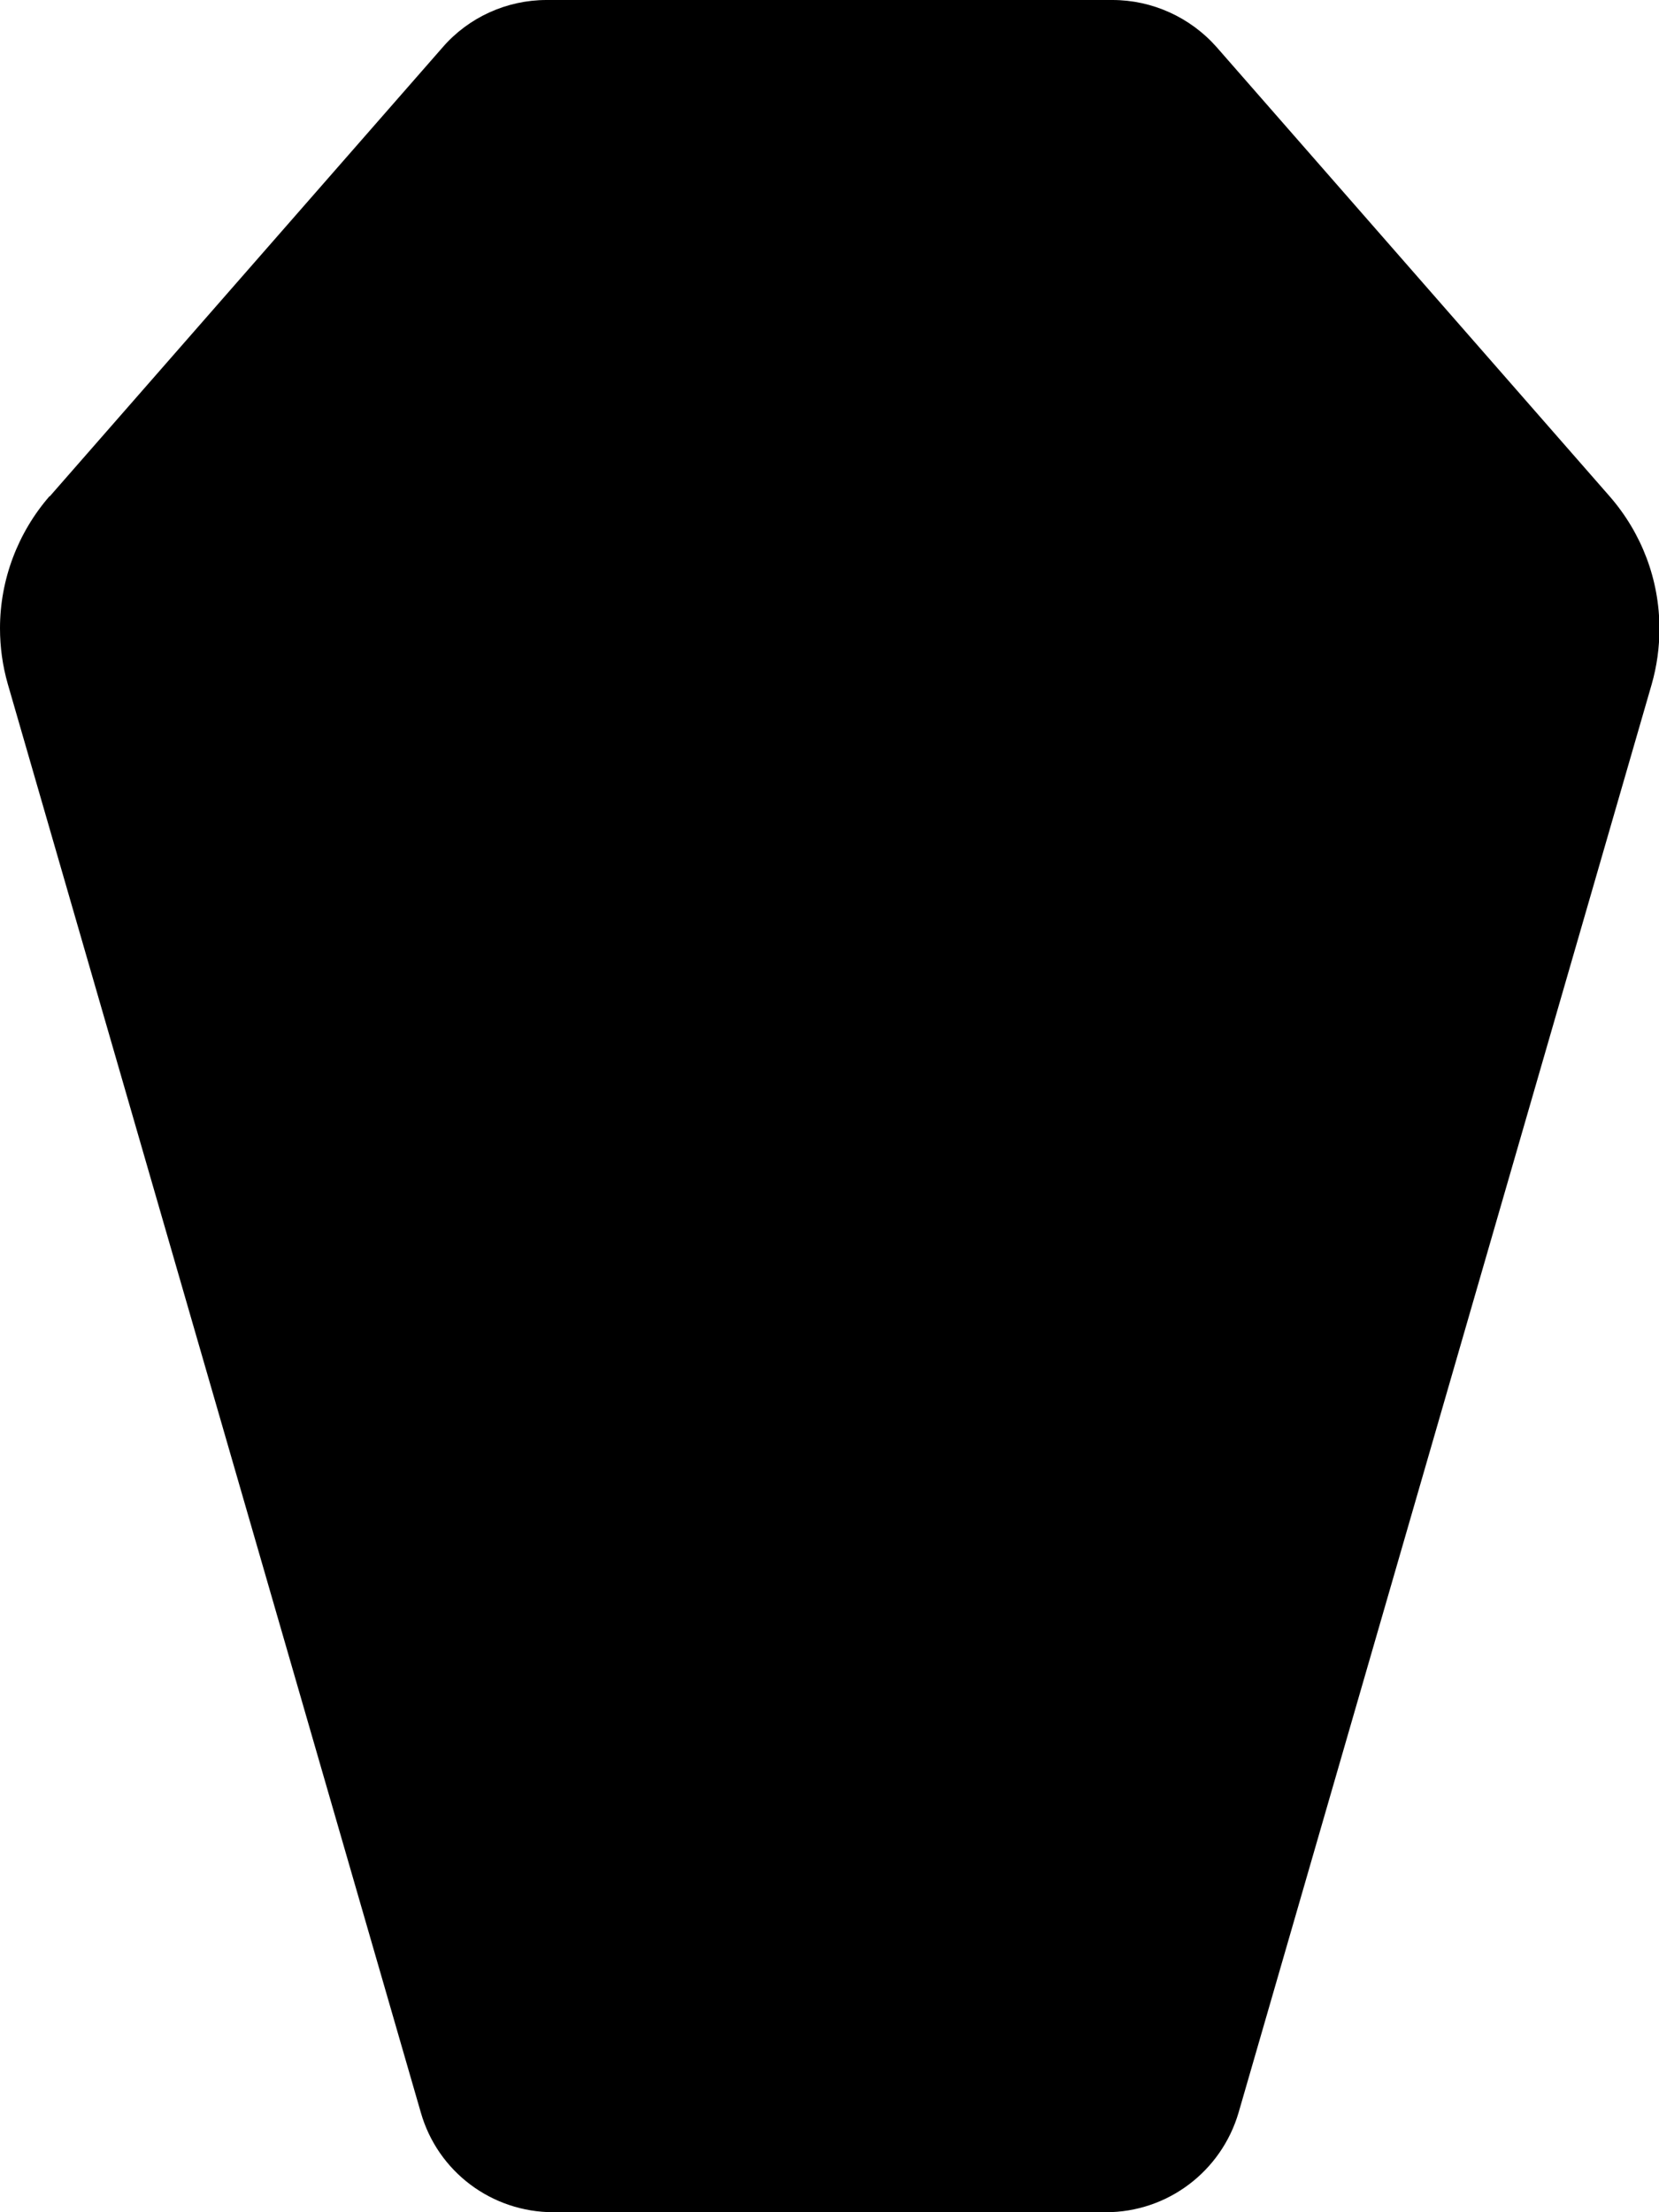 <svg fill="currentColor" xmlns="http://www.w3.org/2000/svg" viewBox="0 0 384 512"><!--! Font Awesome Pro 7.0.1 by @fontawesome - https://fontawesome.com License - https://fontawesome.com/license (Commercial License) Copyright 2025 Fonticons, Inc. --><path fill="currentColor" d="M11.5 114.9l91-104C108.5 4 117.3 0 126.5 0l131 0c9.2 0 18 4 24.1 10.9l91 104c7.4 8.5 11.5 19.3 11.5 30.6 0 4.4-.6 8.7-1.8 12.9L286.7 488.9c-4 13.7-16.5 23.1-30.7 23.1l-127.9 0c-14.3 0-26.8-9.4-30.7-23.1L1.8 158.3c-1.2-4.2-1.8-8.5-1.8-12.9 0-11.2 4.1-22.1 11.5-30.6z"/></svg>